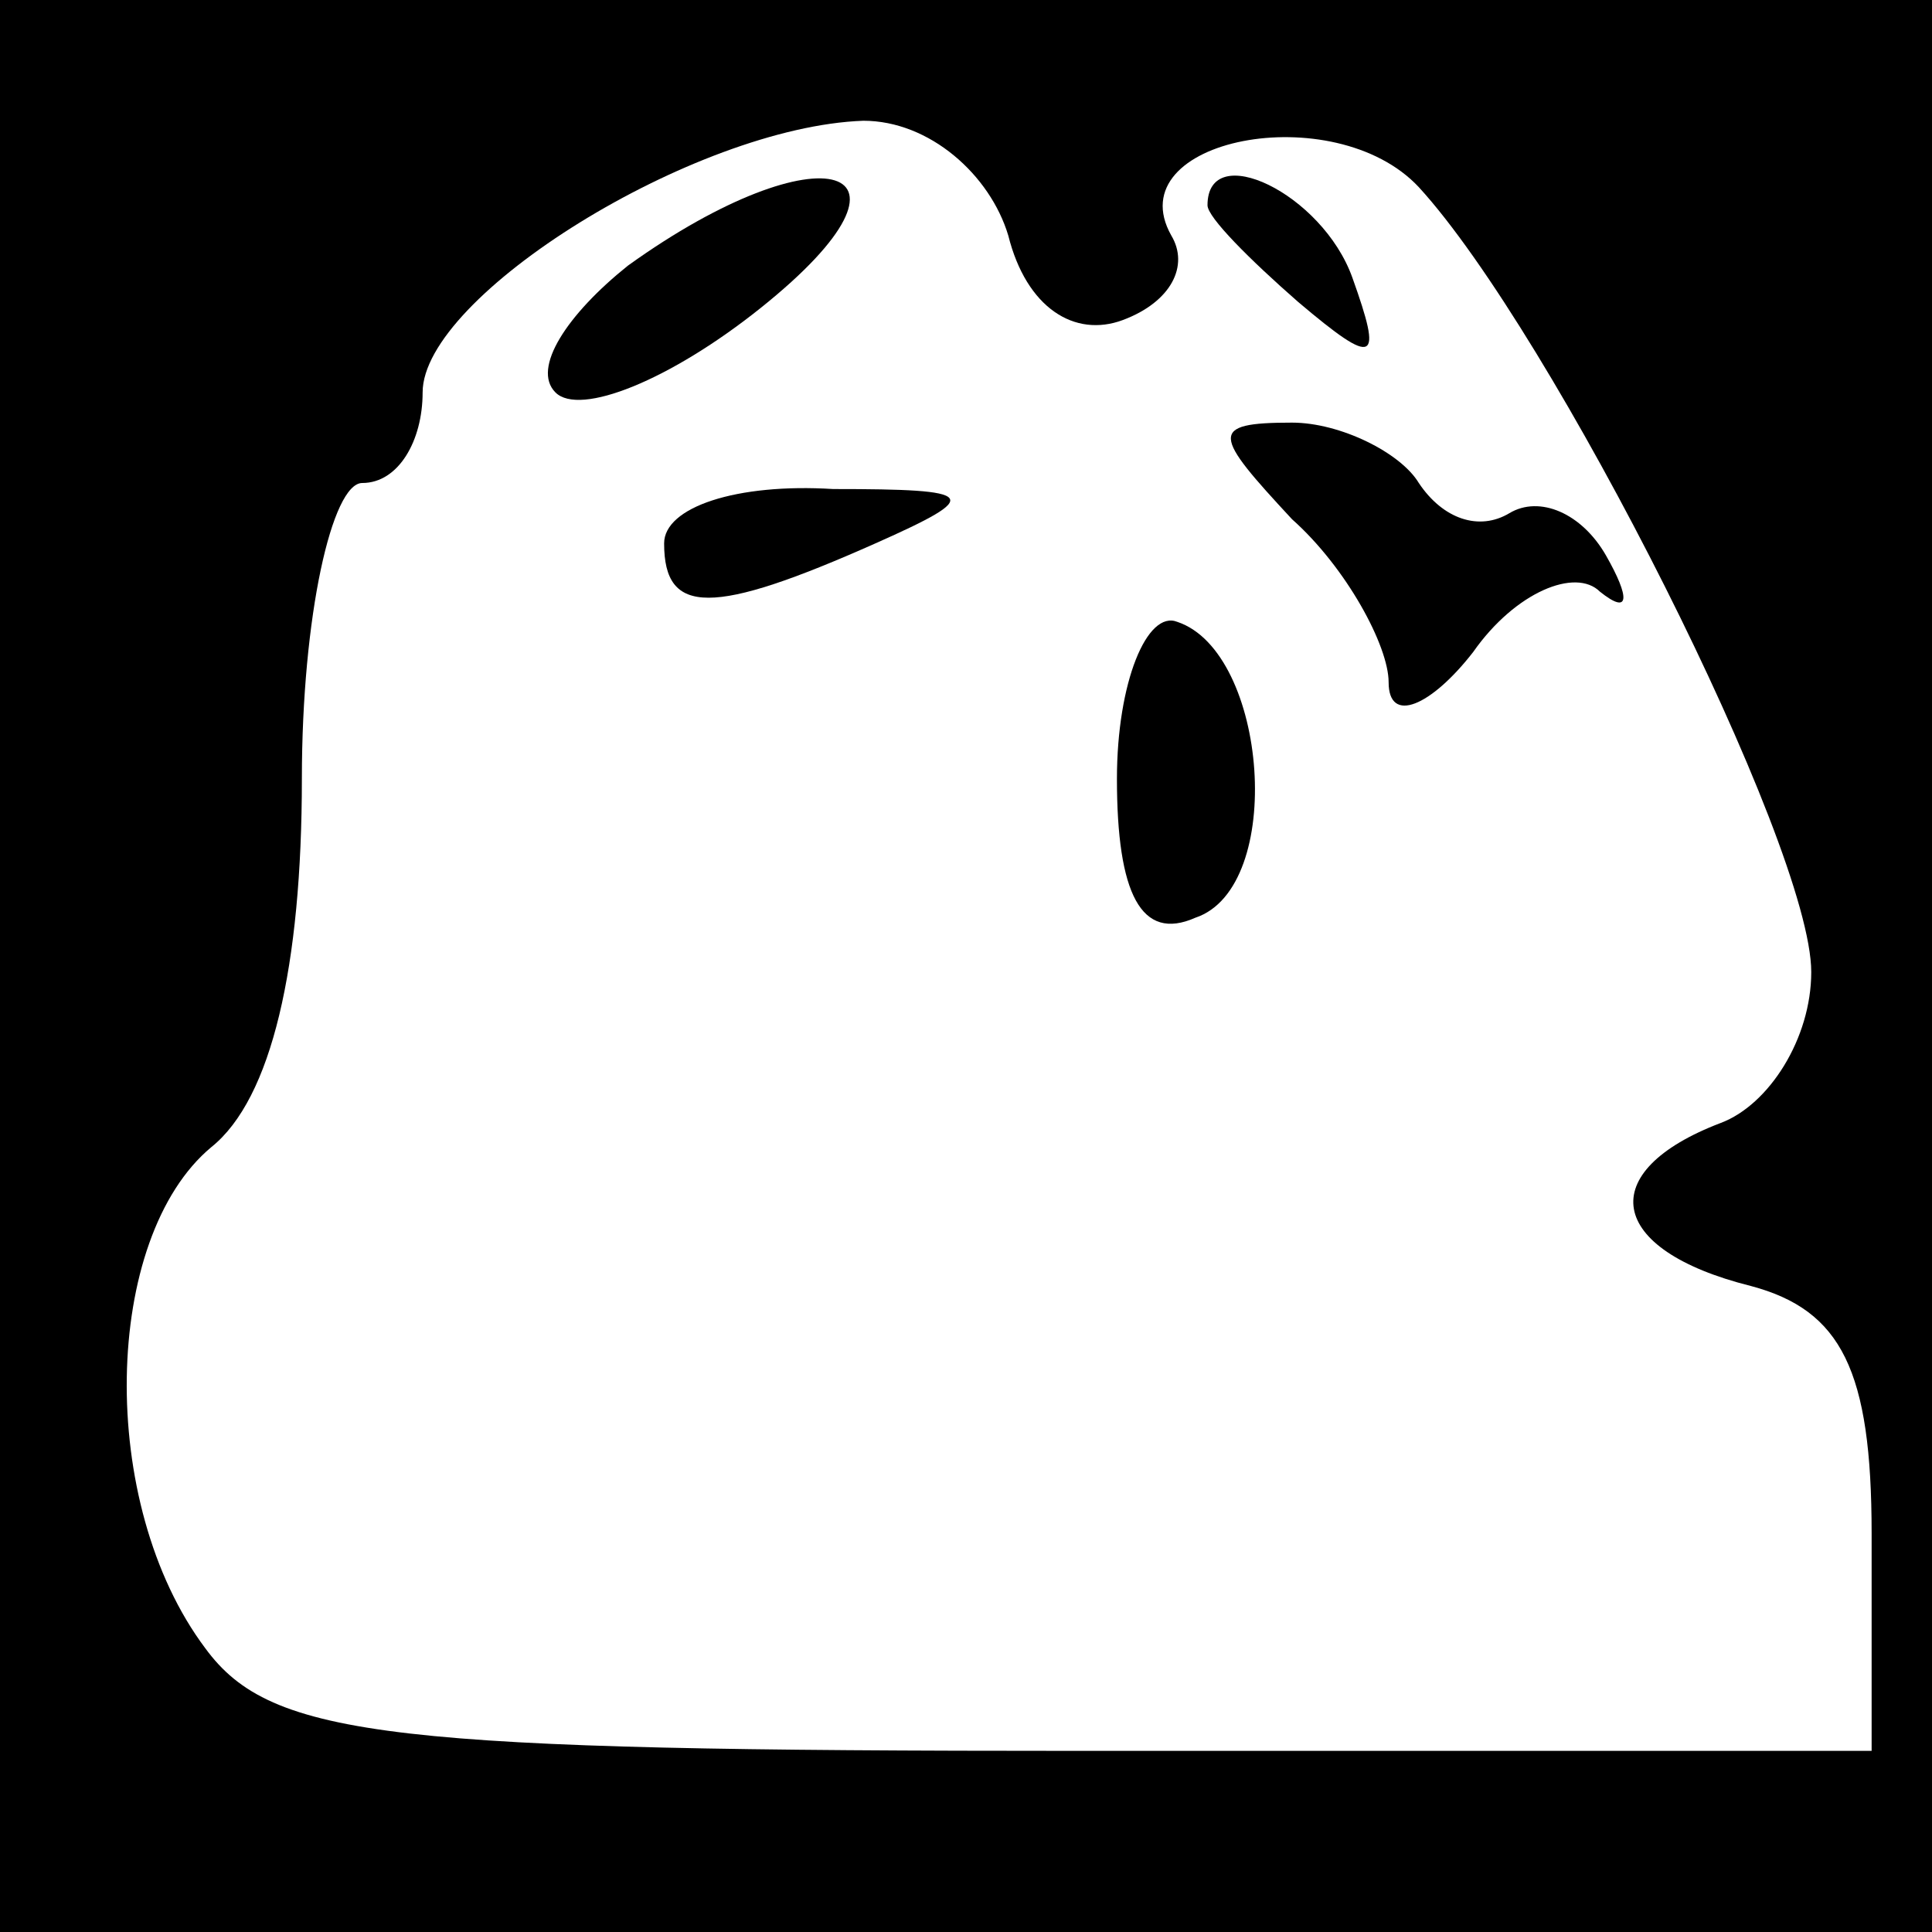 <?xml version="1.0" standalone="no"?>
<!DOCTYPE svg PUBLIC "-//W3C//DTD SVG 20010904//EN"
 "http://www.w3.org/TR/2001/REC-SVG-20010904/DTD/svg10.dtd">
<svg version="1.0" xmlns="http://www.w3.org/2000/svg"
 width="32pt" height="32pt" viewBox="0 0 32 32"
 preserveAspectRatio="xMidYMid meet">
<rect x="0" y="0" width="32" height="32" fill="#808080" stroke="none"/>
<g transform="translate(0,32) scale(0.1,-0.1)"
fill="#000000" stroke="none">
<path fill="#000000" stroke="none" d="M0 160 l0 -160 160 0 160 0 0 160 0
160 -160 0 -160 0 0 -160z"/>
<path fill="#ffffff" stroke="none" d="M167 281 c3 -12 11 -17 19 -14 8 3 11
9 8 14 -9 16 27 23 41 8 22 -24 65 -109 65 -130 0 -11 -7 -22 -15 -25 -21 -8
-19 -21 5 -27 15 -4 20 -14 20 -41 l0 -36 -131 0 c-114 0 -134 2 -145 17 -18
24 -17 68 1 83 10 8 15 30 15 61 0 27 5 49 10 49 6 0 10 7 10 15 0 16 45 44
73 45 11 0 21 -9 24 -19z"/>
<path fill="#000000" stroke="none" d="M104 276 c-10 -8 -16 -17 -12 -21 4 -4
19 2 34 14 30 24 10 30 -22 7z"/>
<path fill="#000000" stroke="none" d="M200 286 c0 -2 7 -9 15 -16 13 -11 14
-10 9 4 -5 14 -24 23 -24 12z"/>
<path fill="#000000" stroke="none" d="M214 234 c9 -8 16 -21 16 -27 0 -7 7
-4 14 5 7 10 17 14 21 10 5 -4 5 -1 1 6 -4 7 -11 10 -16 7 -5 -3 -11 -1 -15 5
-3 5 -13 10 -21 10 -14 0 -13 -2 0 -16z"/>
<path fill="#000000" stroke="none" d="M110 230 c0 -12 8 -12 35 0 18 8 17 9
-7 9 -16 1 -28 -3 -28 -9z"/>
<path fill="#000000" stroke="none" d="M185 191 c0 -19 4 -27 13 -23 15 5 12
44 -3 49 -5 2 -10 -10 -10 -26z"/>
</g>
</svg>
